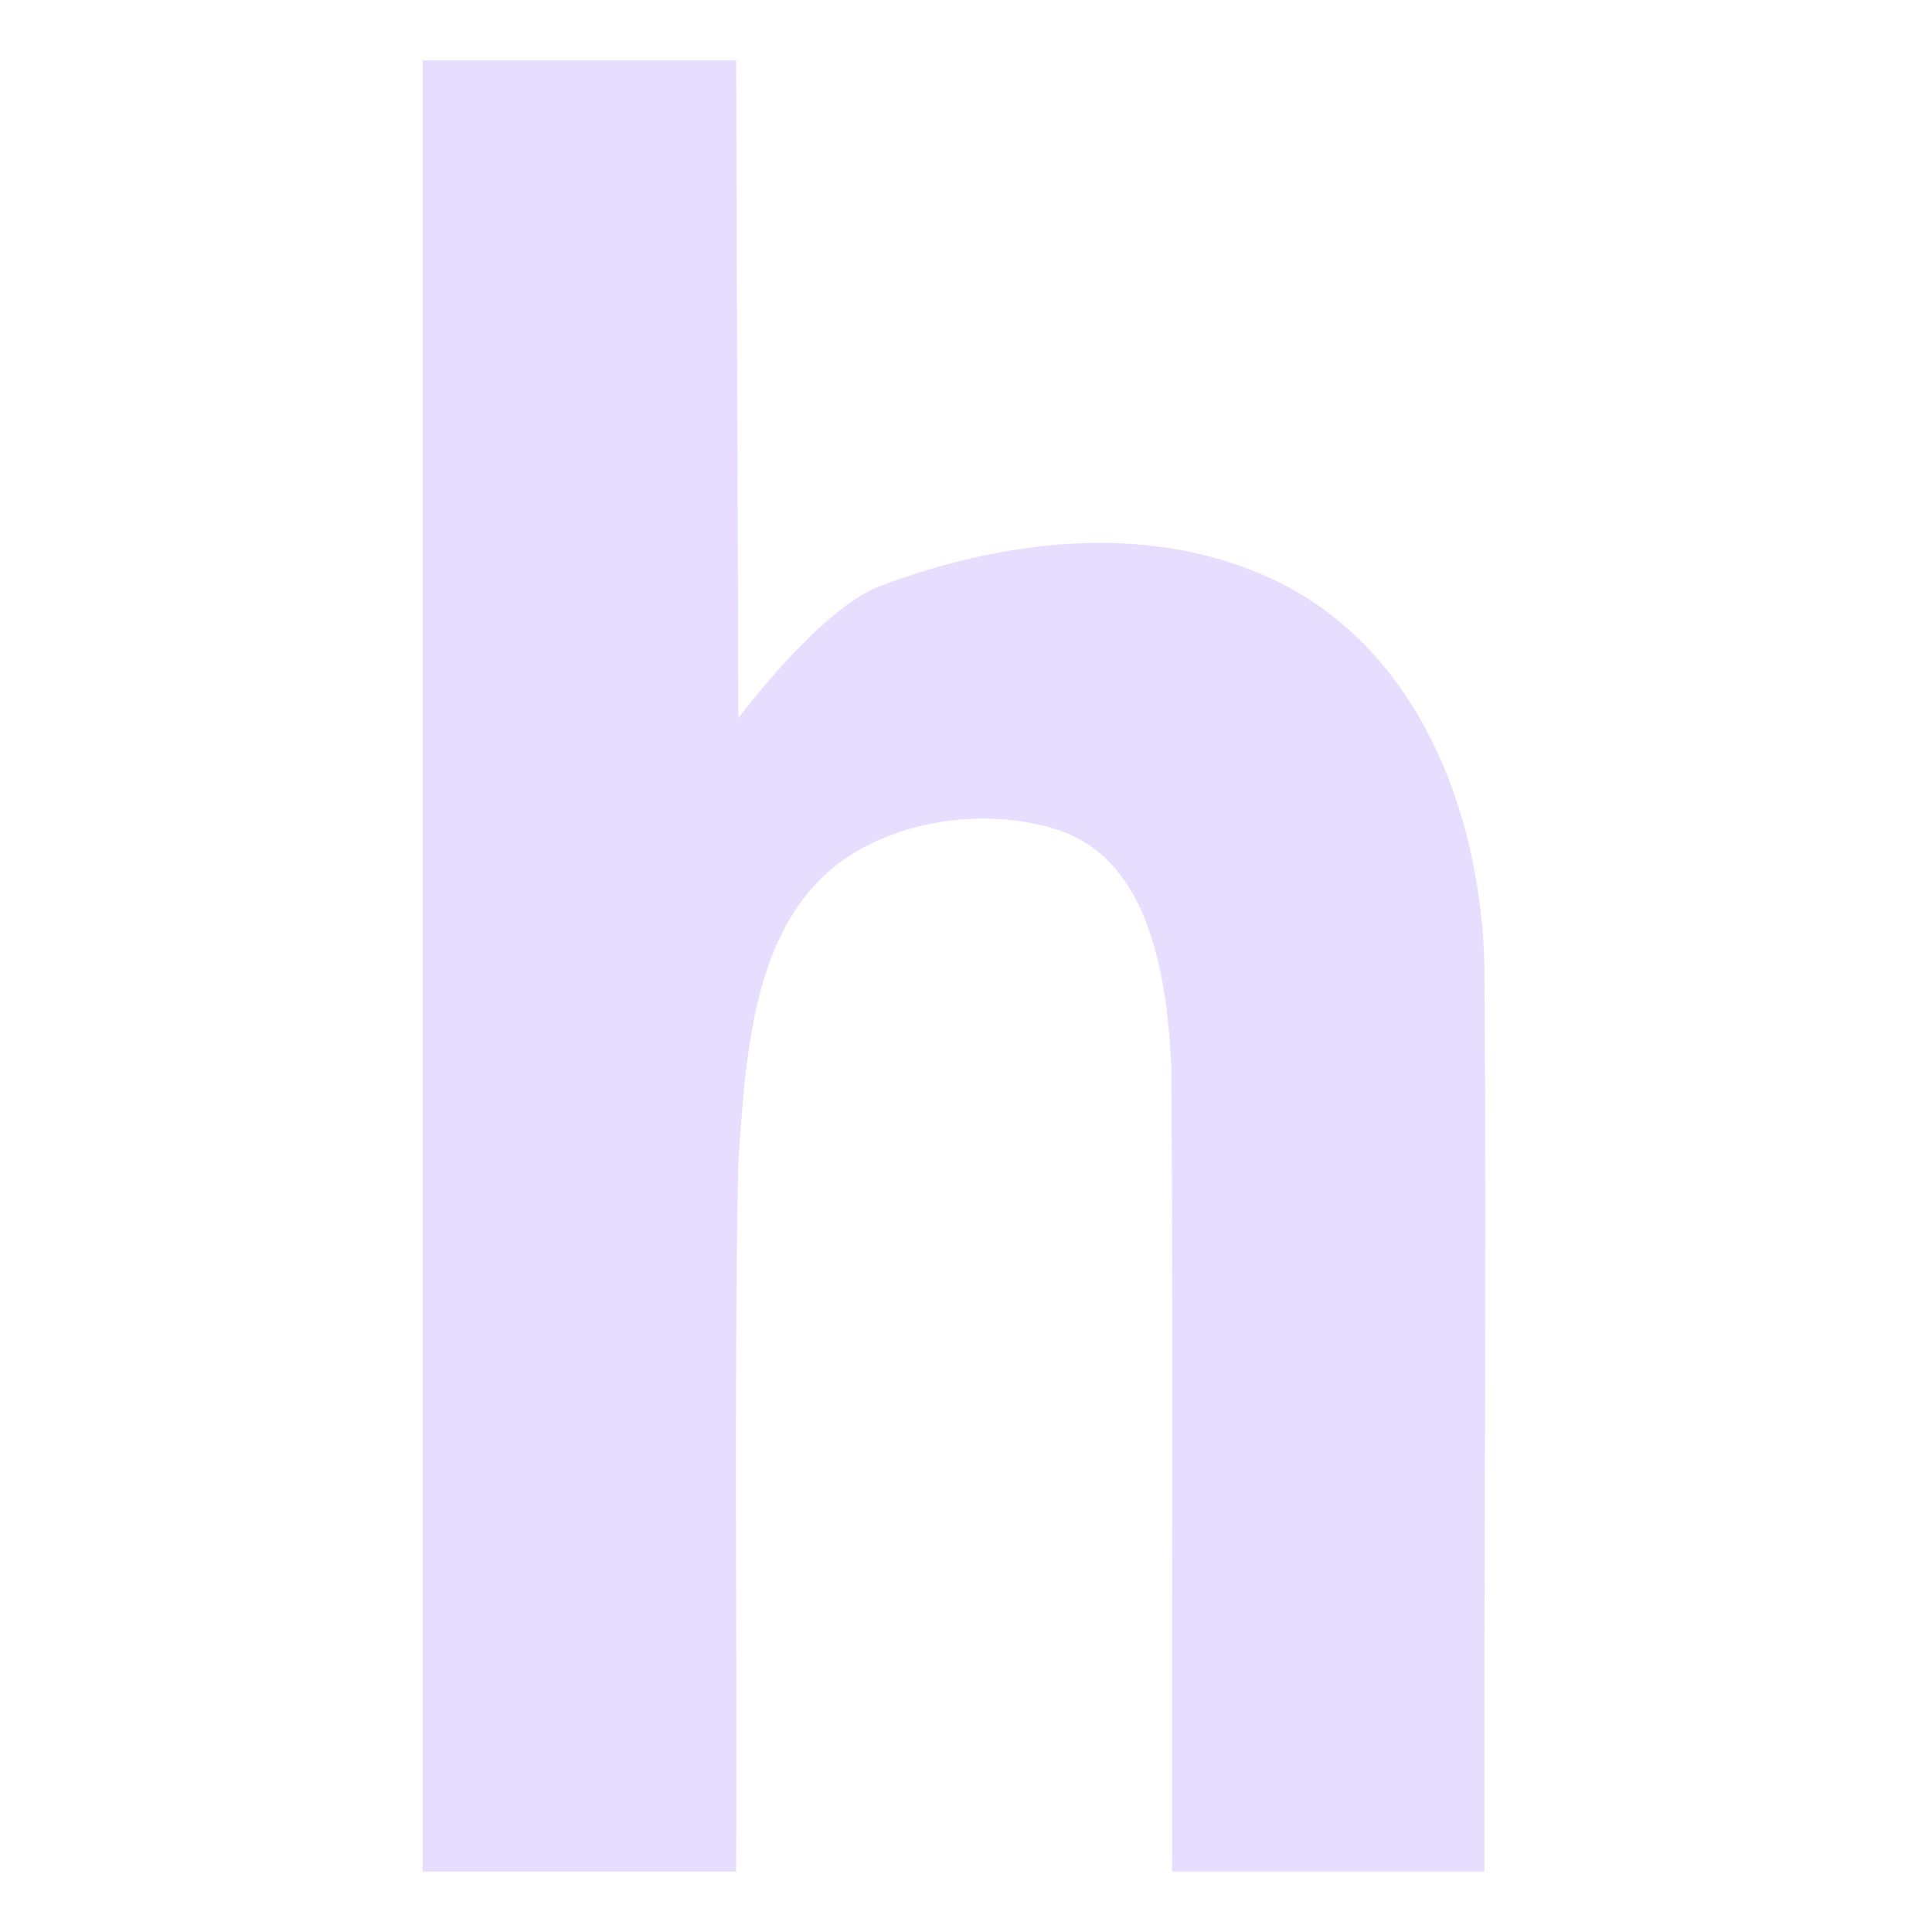 <svg enable-background="new" height="16" width="16" xmlns="http://www.w3.org/2000/svg">
  <path d="m115.5 180.5v15h2.596c.01-1.955-.02-3.91.018-5.865.064-.918.115-2.087.99-2.59.481-.277 1.126-.344 1.656-.172.777.252.908 1.254.941 1.975.013 2.217.002 4.434.006 6.651h2.586c-.005-2.491.019-5.009 0-7.5-.027-1.252-.539-2.623-1.737-3.194-1.024-.488-2.235-.342-3.274.051-.49.186-1.167 1.09-1.167 1.09-.006-1.816-.012-3.632-.019-5.447h-2.596z" fill="#e6ddff" transform="translate(-112 -180)"/>
</svg>
